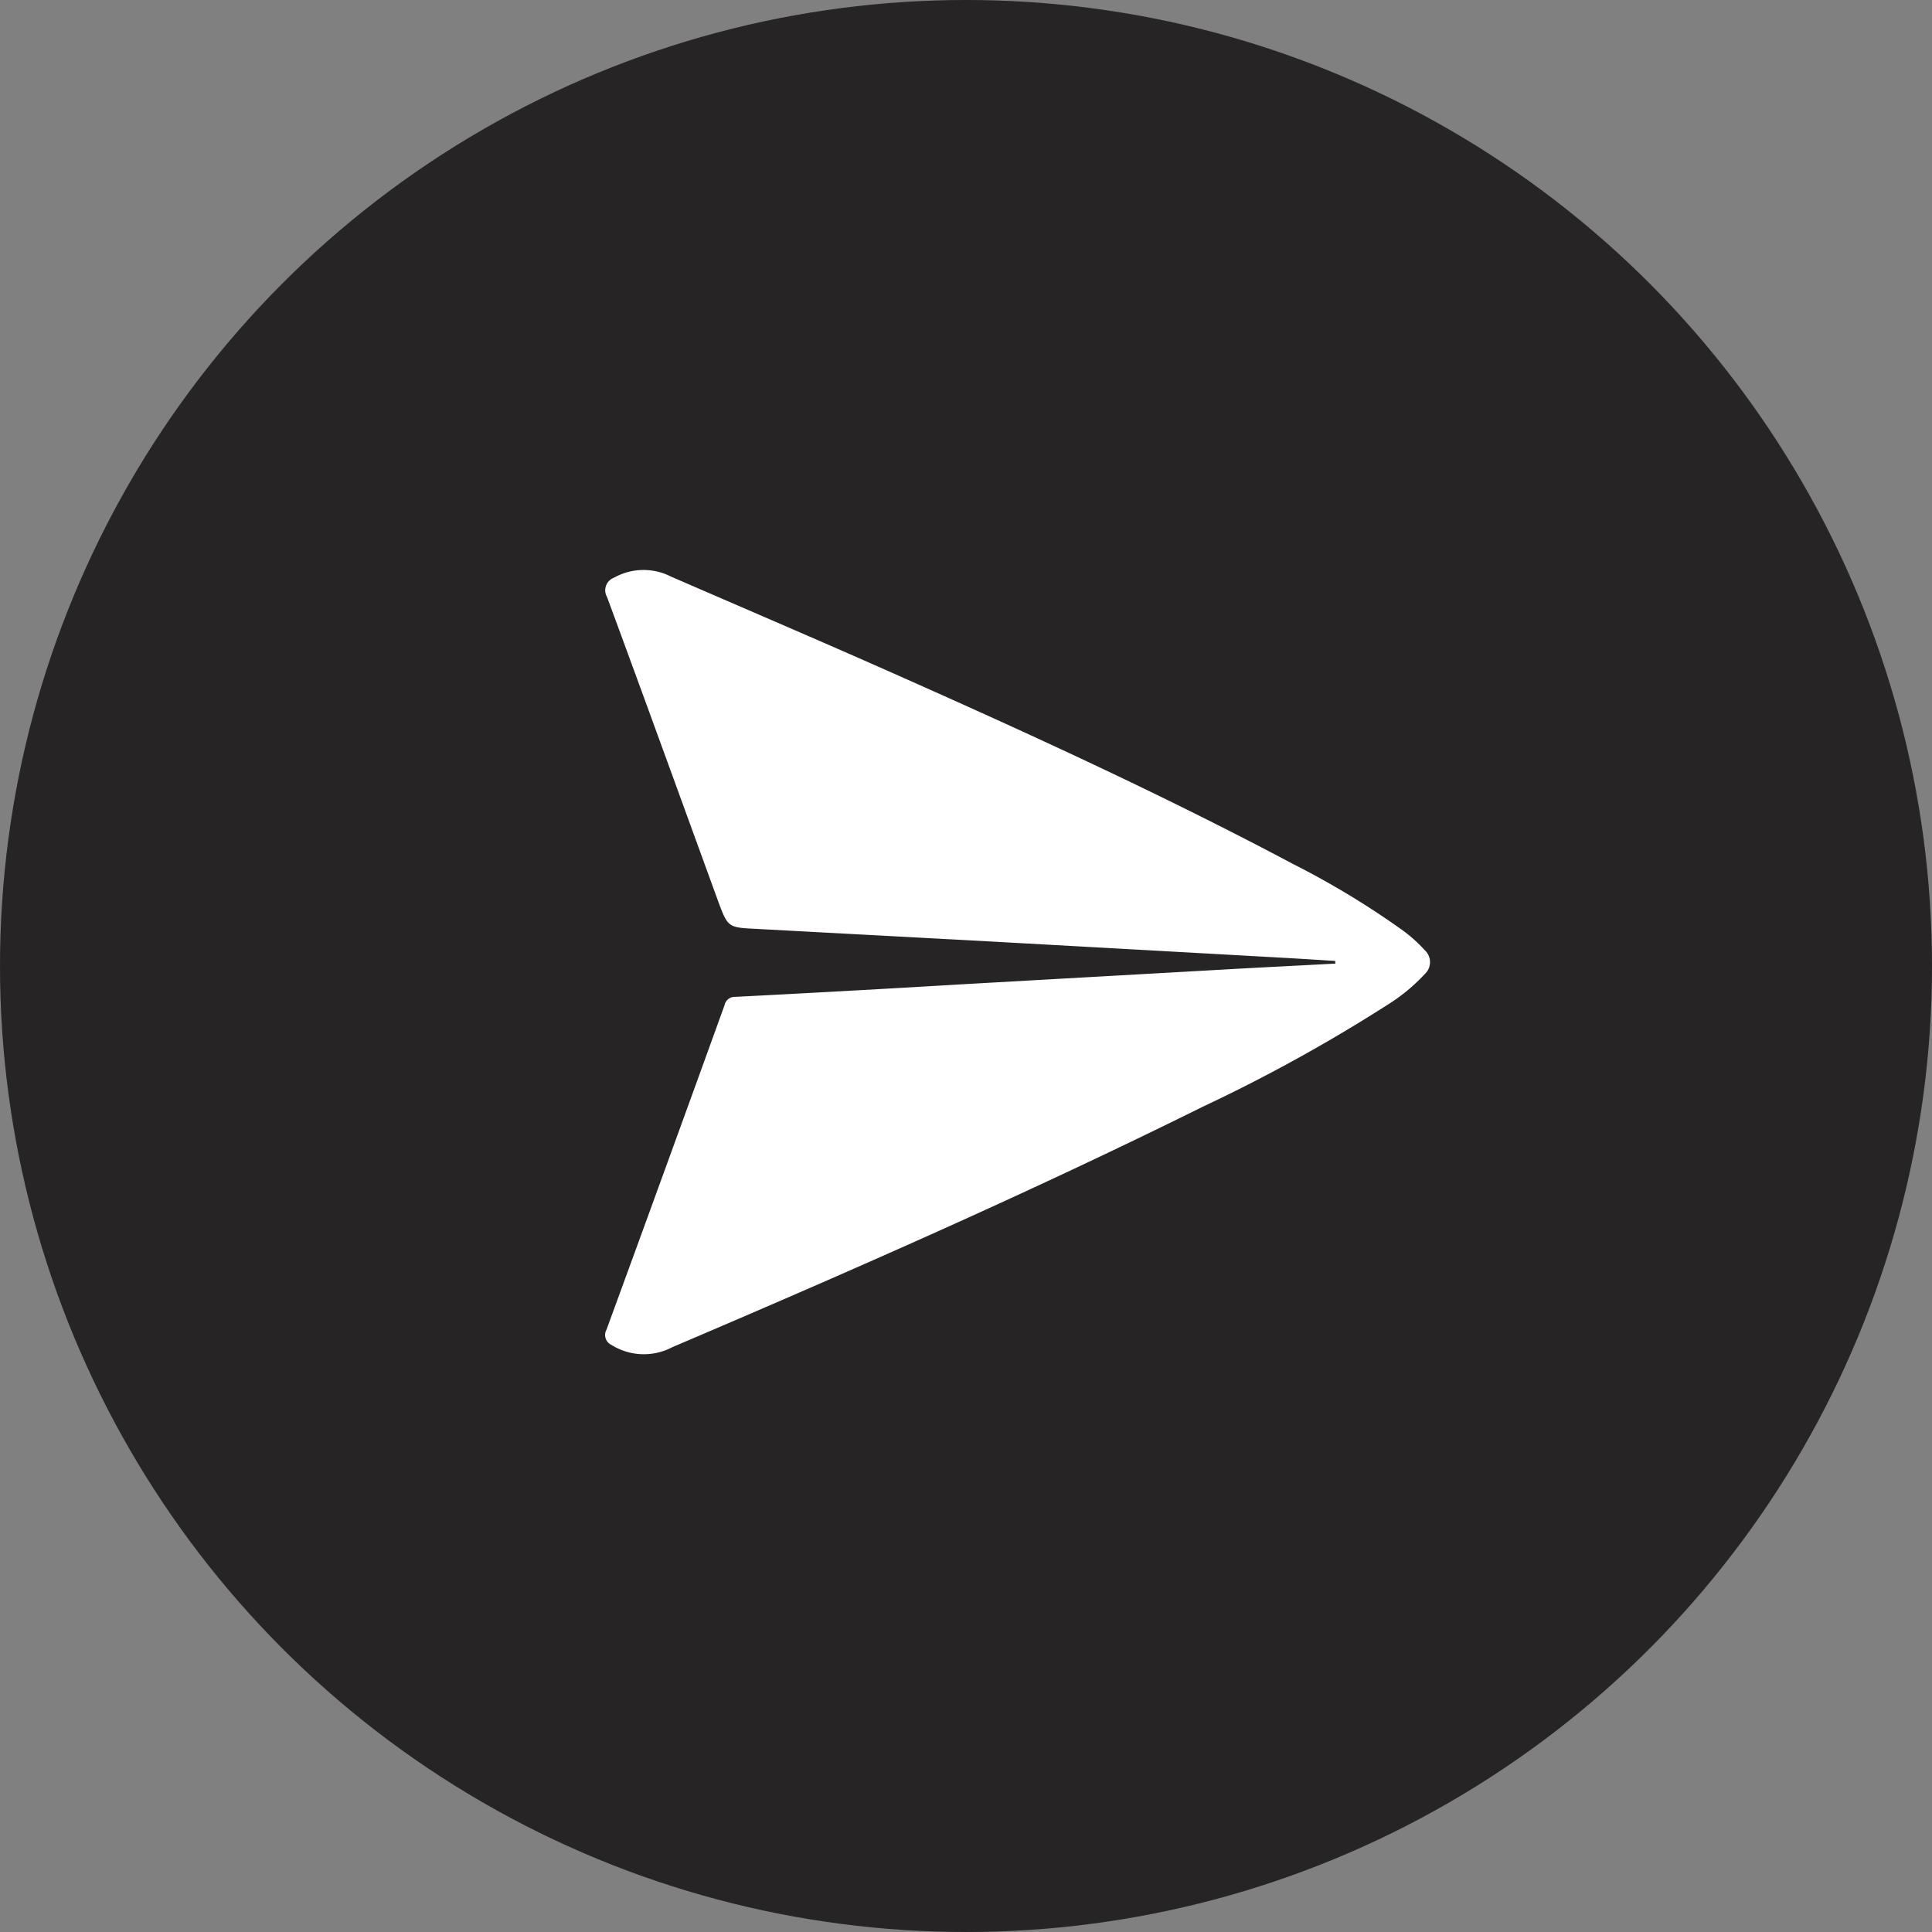 <svg id="BTN_copy" data-name="BTN copy" xmlns="http://www.w3.org/2000/svg" width="33" height="33" viewBox="0 0 33 33">
  <rect x="0" y="0" width="33" height="33" fill="#808080" stroke="none"/>
  <defs>
    <style>
      .cls-1 {
        fill: #262424;
      }

      .cls-2 {
        fill: #fff;
        fill-rule: evenodd;
      }
    </style>
  </defs>
  <circle class="cls-1" cx="16.5" cy="16.5" r="16.5"/>
  <path class="cls-2" d="M22.808,16.414c-0.294-.018-0.589-0.038-0.884-0.054q-2.631-.147-5.262-0.293-1.863-.1-3.727-0.2c-0.5-.025-0.5-0.018-0.672-0.483-0.63-1.729-1.257-3.46-1.894-5.186a0.229,0.229,0,0,1,.12-0.331,1.03,1.03,0,0,1,.971-0.019c1.259,0.547,2.521,1.086,3.776,1.643,2.311,1.026,4.611,2.077,6.845,3.264A14.277,14.277,0,0,1,23.971,15.9a2.46,2.46,0,0,1,.361.326,0.278,0.278,0,0,1,0,.416,3.078,3.078,0,0,1-.6.5A27.763,27.763,0,0,1,20.552,18.9c-2.976,1.475-6.016,2.809-9.071,4.112a1.041,1.041,0,0,1-1.036-.039,0.188,0.188,0,0,1-.085-0.263q1.014-2.769,2.016-5.541a0.177,0.177,0,0,1,.183-0.142q1.957-.1,3.914-0.217,2.2-.124,4.4-0.248c0.556-.032,1.111-0.059,1.667-0.089l0.269-.014C22.808,16.447,22.808,16.431,22.808,16.414Z"/>
</svg>
